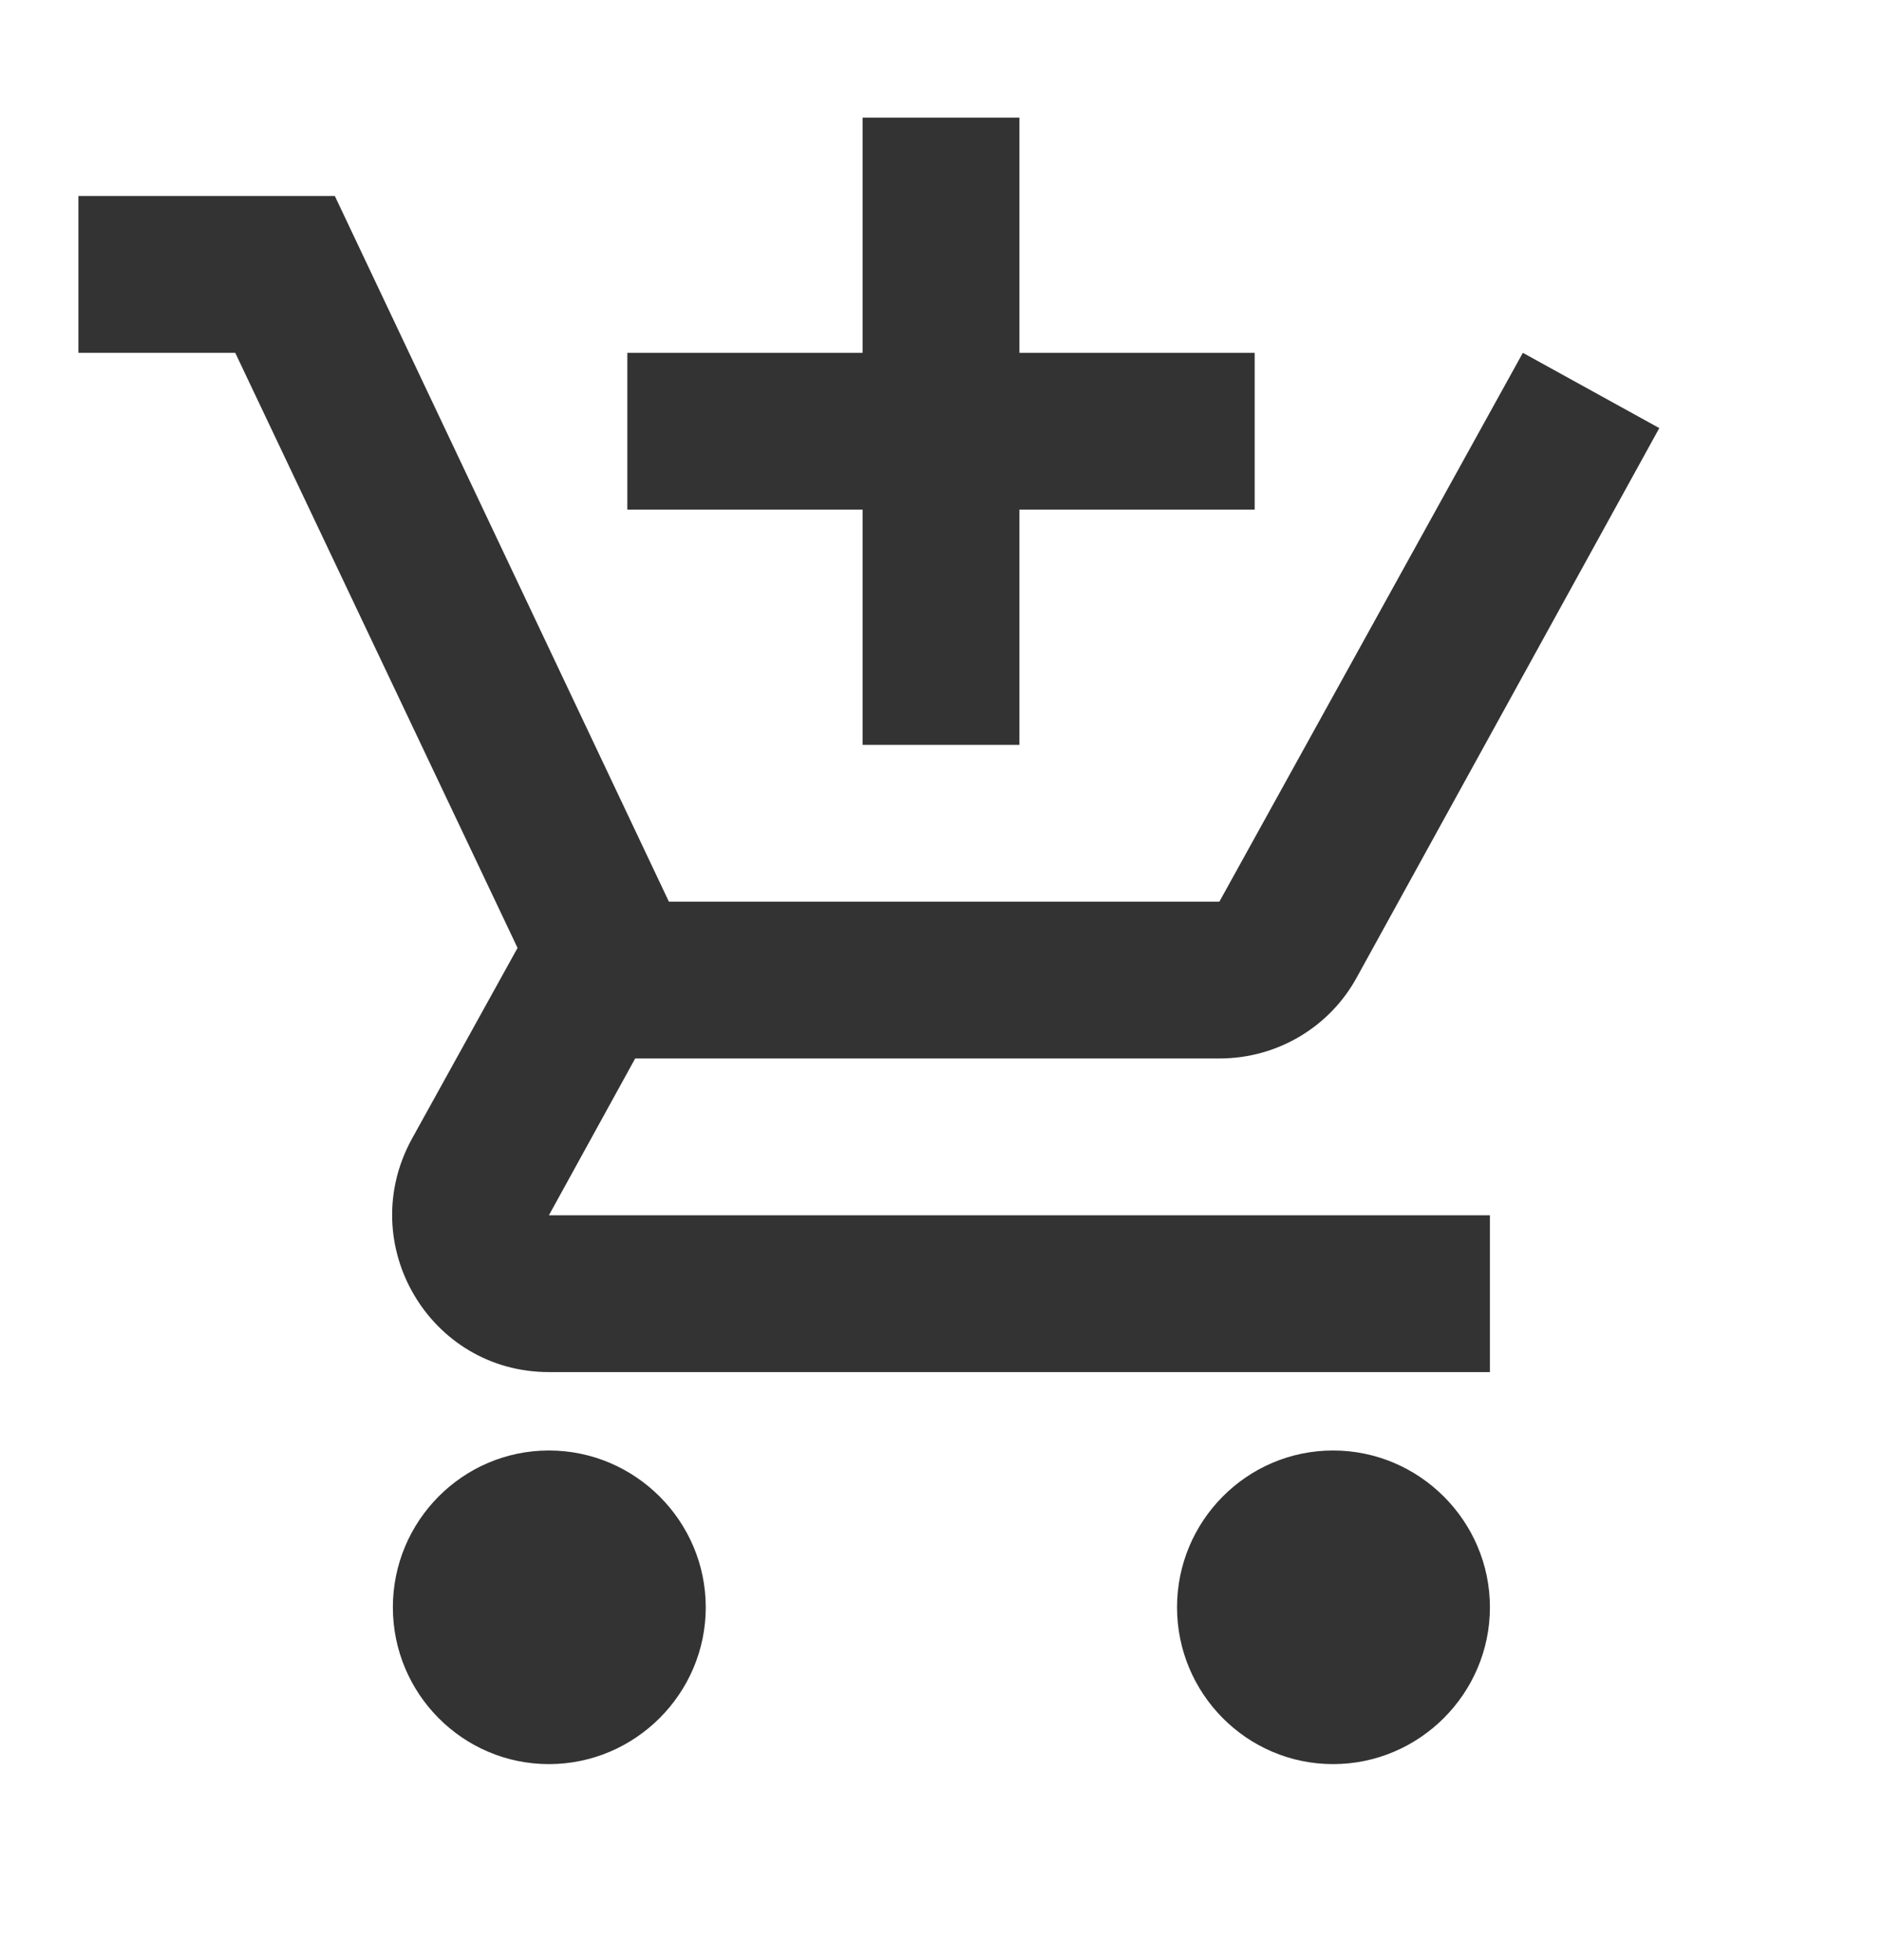 <svg width="24" height="25" viewBox="0 0 24 25" fill="none" xmlns="http://www.w3.org/2000/svg">
<g id="Add shopping cart" clip-path="url(#clip0_117_3521)">
<path id="Vector" d="M11 9.5H13V6.5H16V4.5H13V1.5H11V4.5H8V6.5H11V9.5ZM7 18.5C5.9 18.5 5.01 19.4 5.01 20.5C5.01 21.6 5.9 22.5 7 22.5C8.1 22.5 9 21.6 9 20.5C9 19.4 8.1 18.5 7 18.5ZM17 18.5C15.9 18.5 15.01 19.4 15.01 20.5C15.01 21.6 15.9 22.5 17 22.5C18.1 22.5 19 21.6 19 20.5C19 19.4 18.1 18.5 17 18.5ZM8.1 13.5H15.55C16.3 13.5 16.96 13.09 17.3 12.47L21.16 5.46L19.42 4.5L15.55 11.5H8.53L4.27 2.5H1V4.5H3L6.6 12.09L5.25 14.53C4.52 15.87 5.48 17.5 7 17.5H19V15.5H7L8.1 13.5Z" fill="#333333"/>
</g>
<defs>
<clipPath id="clip0_117_3521">
<rect width="24" height="24" fill="white" transform="translate(0 0.5)"/>
</clipPath>
</defs>
</svg>
